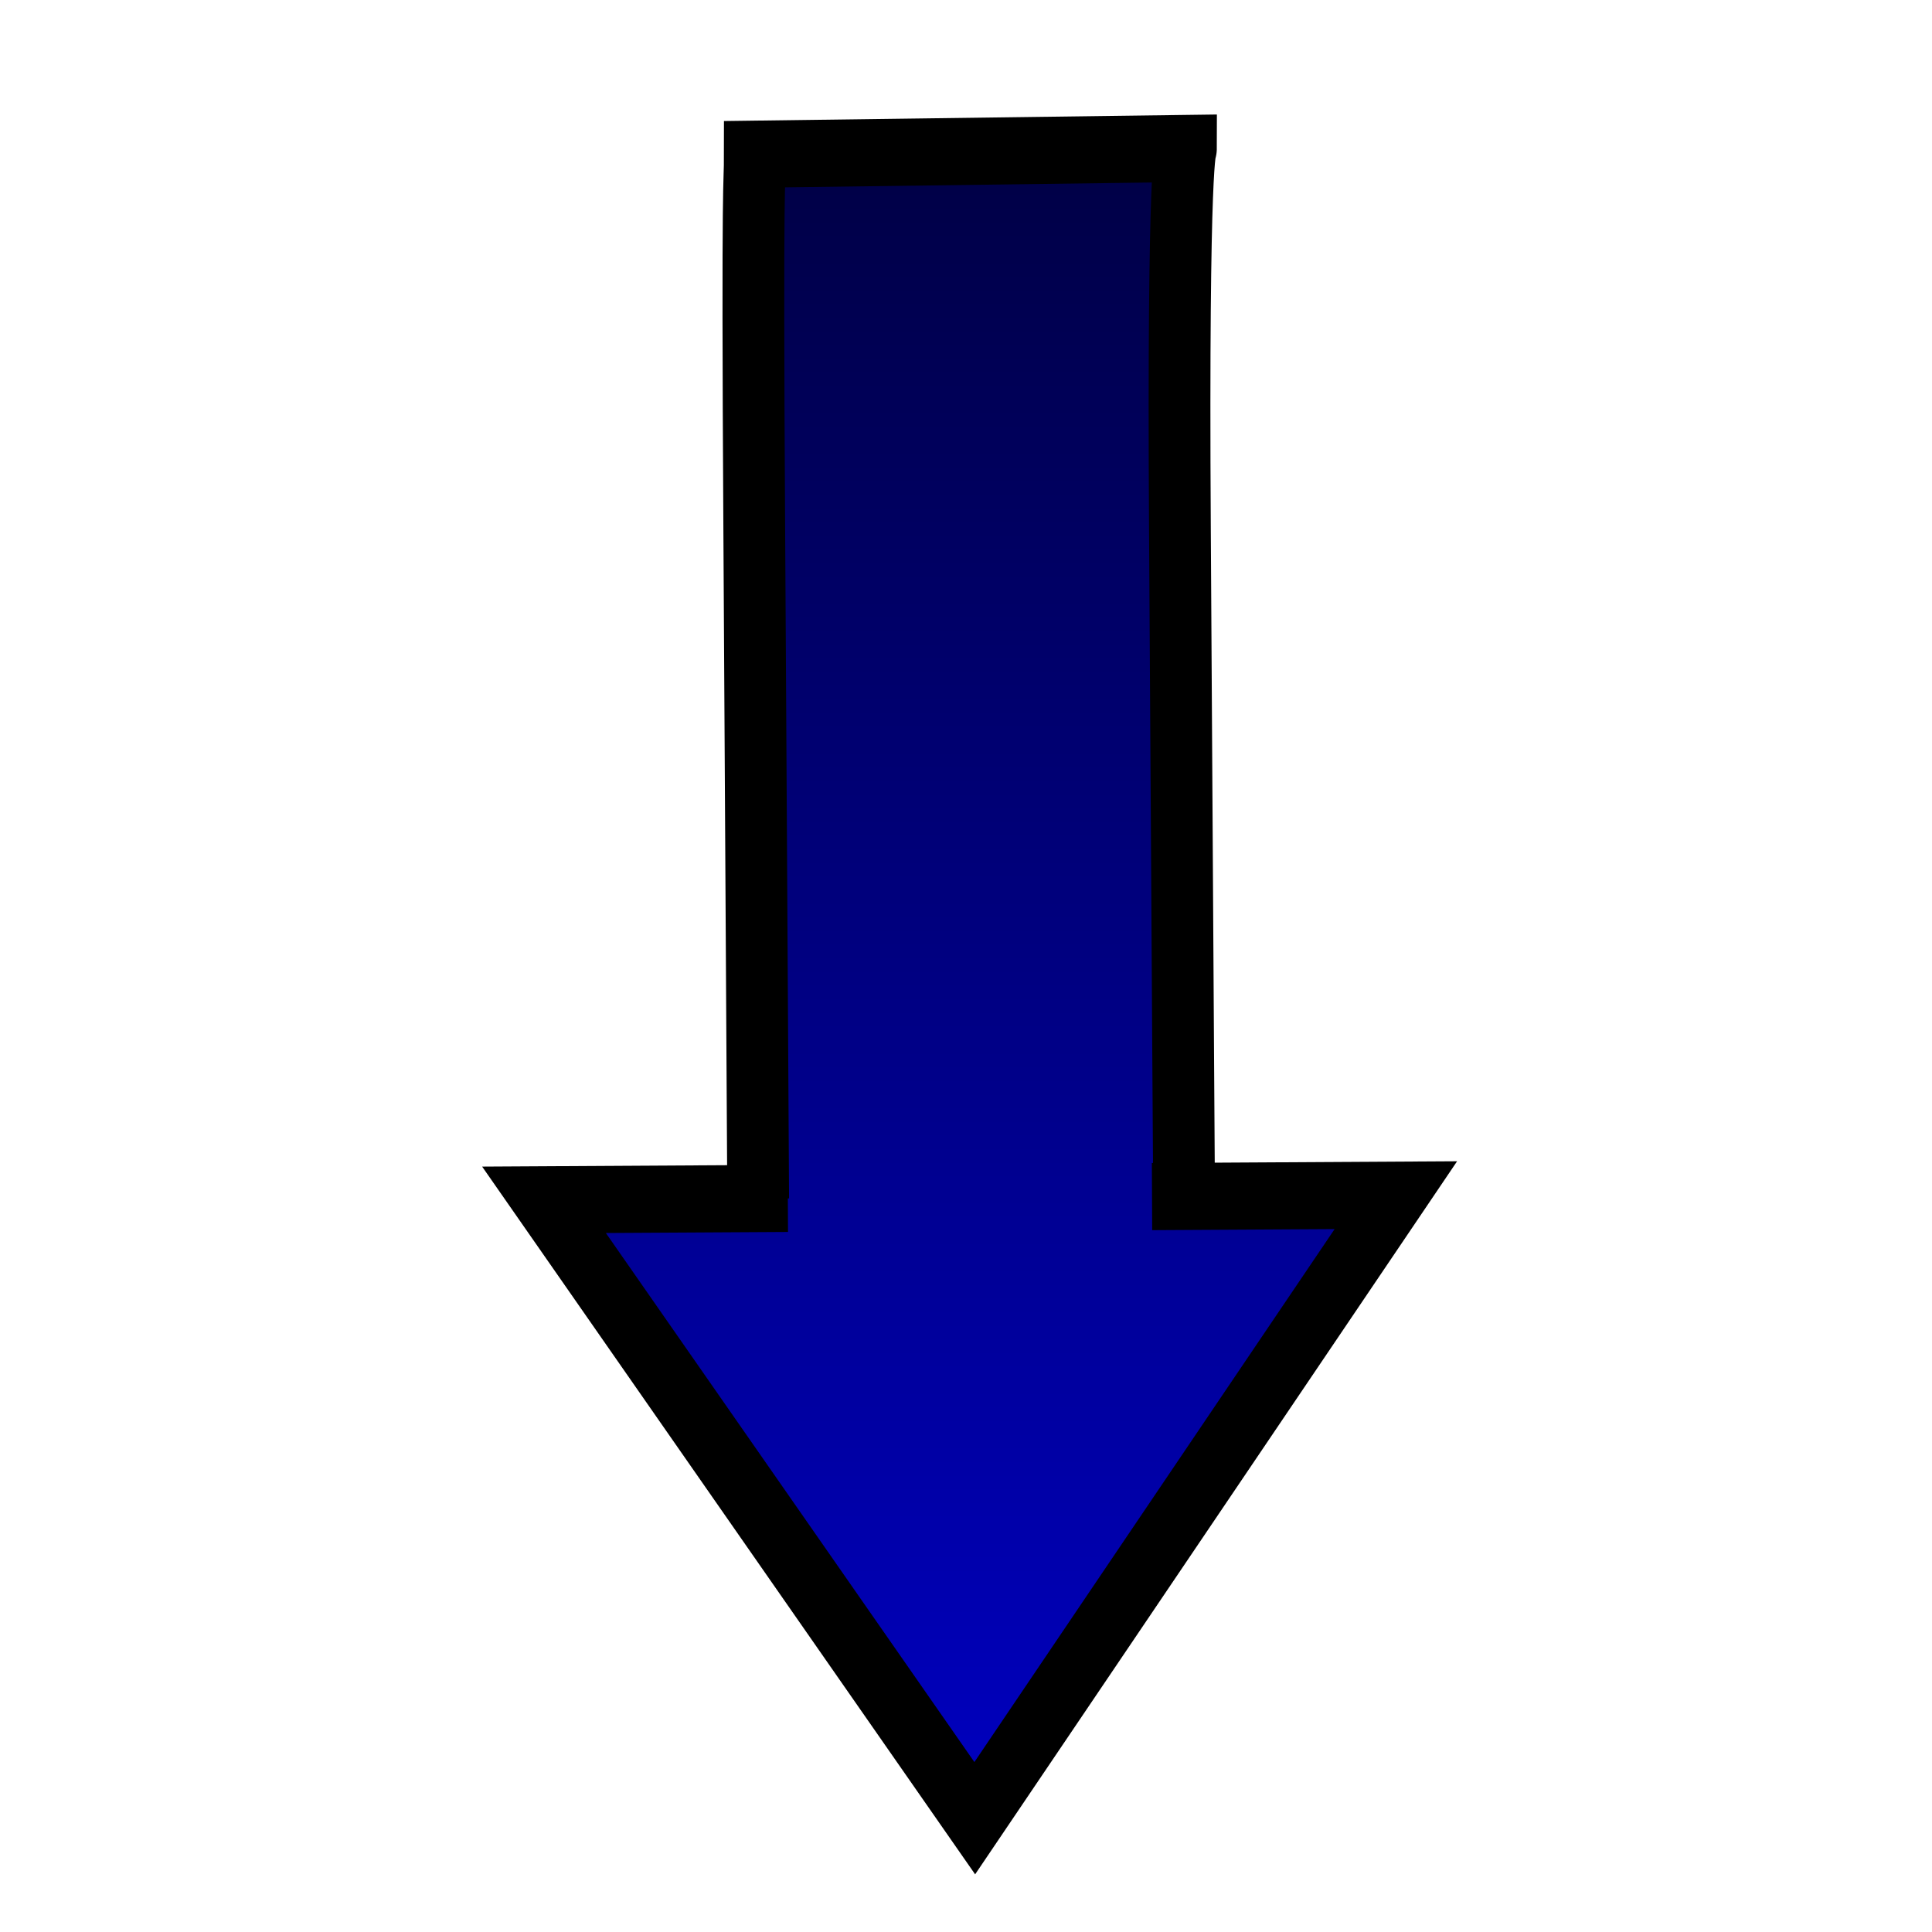 <?xml version="1.0" encoding="UTF-8" standalone="no"?>
<!-- Created with Inkscape (http://www.inkscape.org/) -->

<svg
   xmlns:dc="http://purl.org/dc/elements/1.1/"
   xmlns:cc="http://creativecommons.org/ns#"
   xmlns:rdf="http://www.w3.org/1999/02/22-rdf-syntax-ns#"
   xmlns:svg="http://www.w3.org/2000/svg"
   xmlns="http://www.w3.org/2000/svg"
   xmlns:xlink="http://www.w3.org/1999/xlink"
   xmlns:sodipodi="http://sodipodi.sourceforge.net/DTD/sodipodi-0.dtd"
   xmlns:inkscape="http://www.inkscape.org/namespaces/inkscape"
   width="24"
   height="24"
   viewBox="0 0 24 24"
   id="svg2"
   version="1.1"
   inkscape:version="0.91 r13725"
   sodipodi:docname="moveDown.svg"
   inkscape:export-filename="/home/alex256/Рабочий стол/TaskDevelop/tester/images/glyphs/moveDown.png"
   inkscape:export-xdpi="90"
   inkscape:export-ydpi="90">
  <defs
     id="defs4">
    <linearGradient
       id="linearGradient4282"
       inkscape:collect="always">
      <stop
         id="stop4284"
         offset="0"
         style="stop-color:#0000c5;stop-opacity:1" />
      <stop
         id="stop4286"
         offset="1"
         style="stop-color:#000025;stop-opacity:1" />
    </linearGradient>
    <linearGradient
       inkscape:collect="always"
       id="linearGradient4610">
      <stop
         style="stop-color:#0000c5;stop-opacity:1"
         offset="0"
         id="stop4612" />
      <stop
         style="stop-color:#000025;stop-opacity:1"
         offset="1"
         id="stop4614" />
    </linearGradient>
    <clipPath
       id="presentation_clip_path"
       clipPathUnits="userSpaceOnUse">
      <rect
         x="0"
         y="0"
         width="21000"
         height="29700"
         id="rect4359" />
    </clipPath>
    <clipPath
       id="presentation_clip_path-3"
       clipPathUnits="userSpaceOnUse">
      <rect
         x="0"
         y="0"
         width="21000"
         height="29700"
         id="rect4581" />
    </clipPath>
    <clipPath
       id="presentation_clip_path-6"
       clipPathUnits="userSpaceOnUse">
      <rect
         x="0"
         y="0"
         width="21000"
         height="29700"
         id="rect4893" />
    </clipPath>
    <clipPath
       id="presentation_clip_path-0"
       clipPathUnits="userSpaceOnUse">
      <rect
         x="0"
         y="0"
         width="21000"
         height="29700"
         id="rect5205" />
    </clipPath>
    <linearGradient
       id="linearGradient5443"
       inkscape:collect="always">
      <stop
         id="stop5445"
         offset="0"
         style="stop-color:#0000ff;stop-opacity:1" />
      <stop
         id="stop5447"
         offset="1"
         style="stop-color:#0000ff;stop-opacity:1" />
    </linearGradient>
    <marker
       inkscape:isstock="true"
       style="overflow:visible"
       id="TriangleOutS"
       refX="0.0"
       refY="0.0"
       orient="auto"
       inkscape:stockid="TriangleOutS">
      <path
         transform="scale(0.2)"
         style="fill-rule:evenodd;stroke:#000000;stroke-width:1pt;stroke-opacity:1;fill:#000000;fill-opacity:1"
         d="M 5.77,0.0 L -2.88,5.0 L -2.88,-5.0 L 5.77,0.0 z "
         id="path4351" />
    </marker>
    <marker
       inkscape:isstock="true"
       style="overflow:visible;"
       id="Arrow1Send"
       refX="0.0"
       refY="0.0"
       orient="auto"
       inkscape:stockid="Arrow1Send">
      <path
         transform="scale(0.2) rotate(180) translate(6,0)"
         style="fill-rule:evenodd;stroke:#000000;stroke-width:1pt;stroke-opacity:1;fill:#000000;fill-opacity:1"
         d="M 0.0,0.0 L 5.0,-5.0 L -12.5,0.0 L 5.0,5.0 L 0.0,0.0 z "
         id="path4218" />
    </marker>
    <marker
       inkscape:isstock="true"
       style="overflow:visible;"
       id="Arrow2Lend"
       refX="0.0"
       refY="0.0"
       orient="auto"
       inkscape:stockid="Arrow2Lend">
      <path
         transform="scale(1.1) rotate(180) translate(1,0)"
         d="M 8.719,4.034 L -2.207,0.016 L 8.719,-4.002 C 6.973,-1.63 6.983,1.616 8.719,4.034 z "
         style="fill-rule:evenodd;stroke-width:0.625;stroke-linejoin:round;stroke:#000000;stroke-opacity:1;fill:#000000;fill-opacity:1"
         id="path4189" />
    </marker>
    <marker
       inkscape:isstock="true"
       style="overflow:visible"
       id="Club"
       refX="0.0"
       refY="0.0"
       orient="auto"
       inkscape:stockid="Club">
      <path
         transform="scale(0.6)"
         style="fill-rule:evenodd;stroke:#000000;stroke-width:0.746pt;stroke-opacity:1;fill:#000000;fill-opacity:1"
         d="M -1.597,-7.098 C -3.486,-7.098 -5.024,-5.561 -5.024,-3.671 C -5.024,-3.015 -4.785,-2.444 -4.464,-1.923 C -4.503,-1.891 -4.544,-1.865 -4.581,-1.83 C -5.203,-2.685 -6.17,-3.275 -7.308,-3.275 C -9.197,-3.275 -10.734,-1.738 -10.734,0.151 C -10.734,2.04 -9.197,3.578 -7.308,3.578 C -6.314,3.578 -5.439,3.136 -4.814,2.459 C -4.938,2.814 -5.024,3.18 -5.024,3.578 C -5.024,5.467 -3.486,7.004 -1.597,7.004 C 0.292,7.004 1.829,5.467 1.829,3.578 C 1.829,2.784 1.514,2.084 1.06,1.503 C 2.415,1.766 3.772,2.297 4.766,3.834 C 4.028,3.096 3.554,1.753 3.554,-0.059 L 2.925,-0.105 L 3.507,-0.128 C 3.507,-1.94 3.958,-3.283 4.696,-4.021 C 3.737,-2.539 2.439,-1.995 1.13,-1.713 C 1.534,-2.275 1.829,-2.927 1.829,-3.671 C 1.829,-5.561 0.292,-7.098 -1.597,-7.098 z "
         id="path4397" />
    </marker>
    <marker
       inkscape:isstock="true"
       style="overflow:visible"
       id="CurvyCross"
       refX="0.0"
       refY="0.0"
       orient="auto"
       inkscape:stockid="CurvyCross">
      <g
         style="stroke:#000000;stroke-opacity:1;fill:#000000;fill-opacity:1"
         transform="scale(0.6)"
         id="g4358">
        <path
           style="fill:#000000;fill-rule:evenodd;stroke:#000000;stroke-width:1pt;stroke-opacity:1;fill-opacity:1"
           d="M 4.625,-5.046 C 1.865,-5.046 -0.375,-2.806 -0.375,-0.046 C -0.375,2.714 1.865,4.954 4.625,4.954"
           id="path4360" />
        <path
           style="fill:#000000;fill-rule:evenodd;stroke:#000000;stroke-width:1pt;stroke-opacity:1;fill-opacity:1"
           d="M -5.413,-5.046 C -2.653,-5.046 -0.413,-2.806 -0.413,-0.046 C -0.413,2.714 -2.653,4.954 -5.413,4.954"
           id="path4362" />
      </g>
    </marker>
    <marker
       inkscape:isstock="true"
       style="overflow:visible"
       id="Scissors"
       refX="0.0"
       refY="0.0"
       orient="auto"
       inkscape:stockid="Scissors">
      <path
         style="fill:#000000;stroke:#000000;stroke-opacity:1;fill-opacity:1"
         d="M 9.09,-3.606 C 8.12,-4.777 6.37,-4.736 5.062,-4.233 L -3.15,-1.155 C -5.538,-2.462 -7.898,-2.087 -7.898,-2.724 C -7.898,-3.221 -7.442,-3.112 -7.51,-4.407 C -7.576,-5.65 -8.874,-6.57 -10.1,-6.488 C -11.328,-6.496 -12.6,-5.555 -12.611,-4.258 C -12.702,-2.952 -11.604,-1.739 -10.304,-1.653 C -8.782,-1.427 -6.086,-2.349 -4.821,-0.082 C -5.763,1.656 -7.435,1.661 -8.947,1.574 C -10.201,1.501 -11.709,1.861 -12.307,3.095 C -12.886,4.277 -12.318,5.959 -10.99,6.321 C -9.65,6.813 -7.81,6.191 -7.491,4.65 C -7.245,3.462 -8.086,2.904 -7.764,2.473 C -7.52,2.148 -5.973,2.336 -3.216,1.098 L 5.676,4.233 C 6.8,4.547 8.173,4.536 9.168,3.431 L -0.052,-0.054 L 9.09,-3.606 z M -9.218,-5.507 C -7.923,-4.784 -8.029,-2.823 -9.374,-2.443 C -10.591,-2.02 -12.145,-3.202 -11.758,-4.521 C -11.53,-5.603 -10.104,-6.001 -9.218,-5.507 z M -9.162,2.511 C -7.811,3.01 -8.04,5.295 -9.414,5.602 C -10.325,5.919 -11.627,5.464 -11.72,4.39 C -11.897,3.085 -10.363,1.906 -9.162,2.511 z "
         id="schere" />
    </marker>
    <linearGradient
       inkscape:collect="always"
       xlink:href="#linearGradient5443"
       id="linearGradient4574"
       gradientUnits="userSpaceOnUse"
       x1="0.079"
       y1="11.676"
       x2="14.203"
       y2="11.676" />
    <linearGradient
       inkscape:collect="always"
       xlink:href="#linearGradient4282"
       id="linearGradient4616"
       gradientUnits="userSpaceOnUse"
       x1="0.079"
       y1="11.676"
       x2="14.203"
       y2="11.676" />
    <linearGradient
       inkscape:collect="always"
       xlink:href="#linearGradient4610"
       id="linearGradient4618"
       gradientUnits="userSpaceOnUse"
       x1="0.079"
       y1="11.676"
       x2="14.203"
       y2="11.676" />
  </defs>
  <sodipodi:namedview
     id="base"
     pagecolor="#ffffff"
     bordercolor="#666666"
     borderopacity="1.0"
     inkscape:pageopacity="0.0"
     inkscape:pageshadow="2"
     inkscape:zoom="15.839192"
     inkscape:cx="2.6694049"
     inkscape:cy="12.116869"
     inkscape:document-units="mm"
     inkscape:current-layer="g4294"
     showgrid="false"
     units="px"
     inkscape:window-width="1301"
     inkscape:window-height="744"
     inkscape:window-x="65"
     inkscape:window-y="24"
     inkscape:window-maximized="1" />
  <g
     inkscape:label="Layer 1"
     inkscape:groupmode="layer"
     id="layer1"
     transform="translate(0,-1028.362)">
    <g
       inkscape:groupmode="layer"
       id="layer2"
       inkscape:label="Layer 2">
      <g
         id="g4386"
         transform="matrix(0,0.968,-1.168,0,15.987,1021.191)">
        <g
           inkscape:label="Layer 3"
           id="layer1-5"
           transform="translate(16.668,-8.523)">
          <g
             transform="matrix(-1.98,0,0,-1.51,15.166,29.527)"
             style="fill:url(#linearGradient4574);fill-opacity:1;stroke:#000000;stroke-width:0.272;stroke-miterlimit:4;stroke-dasharray:none;stroke-opacity:1"
             id="g4570">
            <g
               id="g4294">
              <g
                 id="g4300">
                <path
                   sodipodi:nodetypes="csccscc"
                   inkscape:connector-curvature="0"
                   id="path4197"
                   d="m 11.337,10.162 c -0.251,0 0.002,-0.02 -2.444,-0.004 C 6.446,10.174 4.031,10.189 4.031,10.189 l 0.02,3 c 0,0 2.415,-0.017 4.861,-0.033 2.446,-0.016 2.461,0.043 2.462,0.043 z"
                   style="color:#000000;font-style:normal;font-variant:normal;font-weight:normal;font-stretch:normal;font-size:medium;line-height:normal;font-family:sans-serif;text-indent:0;text-align:start;text-decoration:none;text-decoration-line:none;text-decoration-style:solid;text-decoration-color:#000000;letter-spacing:normal;word-spacing:normal;text-transform:none;direction:ltr;block-progression:tb;writing-mode:lr-tb;baseline-shift:baseline;text-anchor:start;white-space:normal;clip-rule:nonzero;display:inline;overflow:visible;visibility:visible;opacity:1;isolation:auto;mix-blend-mode:normal;color-interpolation:sRGB;color-interpolation-filters:linearRGB;solid-color:#000000;solid-opacity:1;fill:url(#linearGradient4616);fill-opacity:1;fill-rule:evenodd;stroke:#000000;stroke-width:0.435;stroke-linecap:square;stroke-linejoin:miter;stroke-miterlimit:4;stroke-dasharray:none;stroke-dashoffset:0;stroke-opacity:1;color-rendering:auto;image-rendering:auto;shape-rendering:auto;text-rendering:auto;enable-background:accumulate" />
                <path
                   sodipodi:nodetypes="ccccc"
                   inkscape:connector-curvature="0"
                   id="path5441"
                   d="m 4.582,13.177 0.008,1.5 -4.038,-2.966 4.008,-3.034 0.008,1.5"
                   style="fill:url(#linearGradient4618);fill-opacity:1;fill-rule:evenodd;stroke:#000000;stroke-width:0.435;stroke-linecap:square;stroke-linejoin:miter;stroke-miterlimit:4;stroke-dasharray:none;stroke-opacity:1" />
              </g>
            </g>
          </g>
        </g>
      </g>
    </g>
  </g>
</svg>
